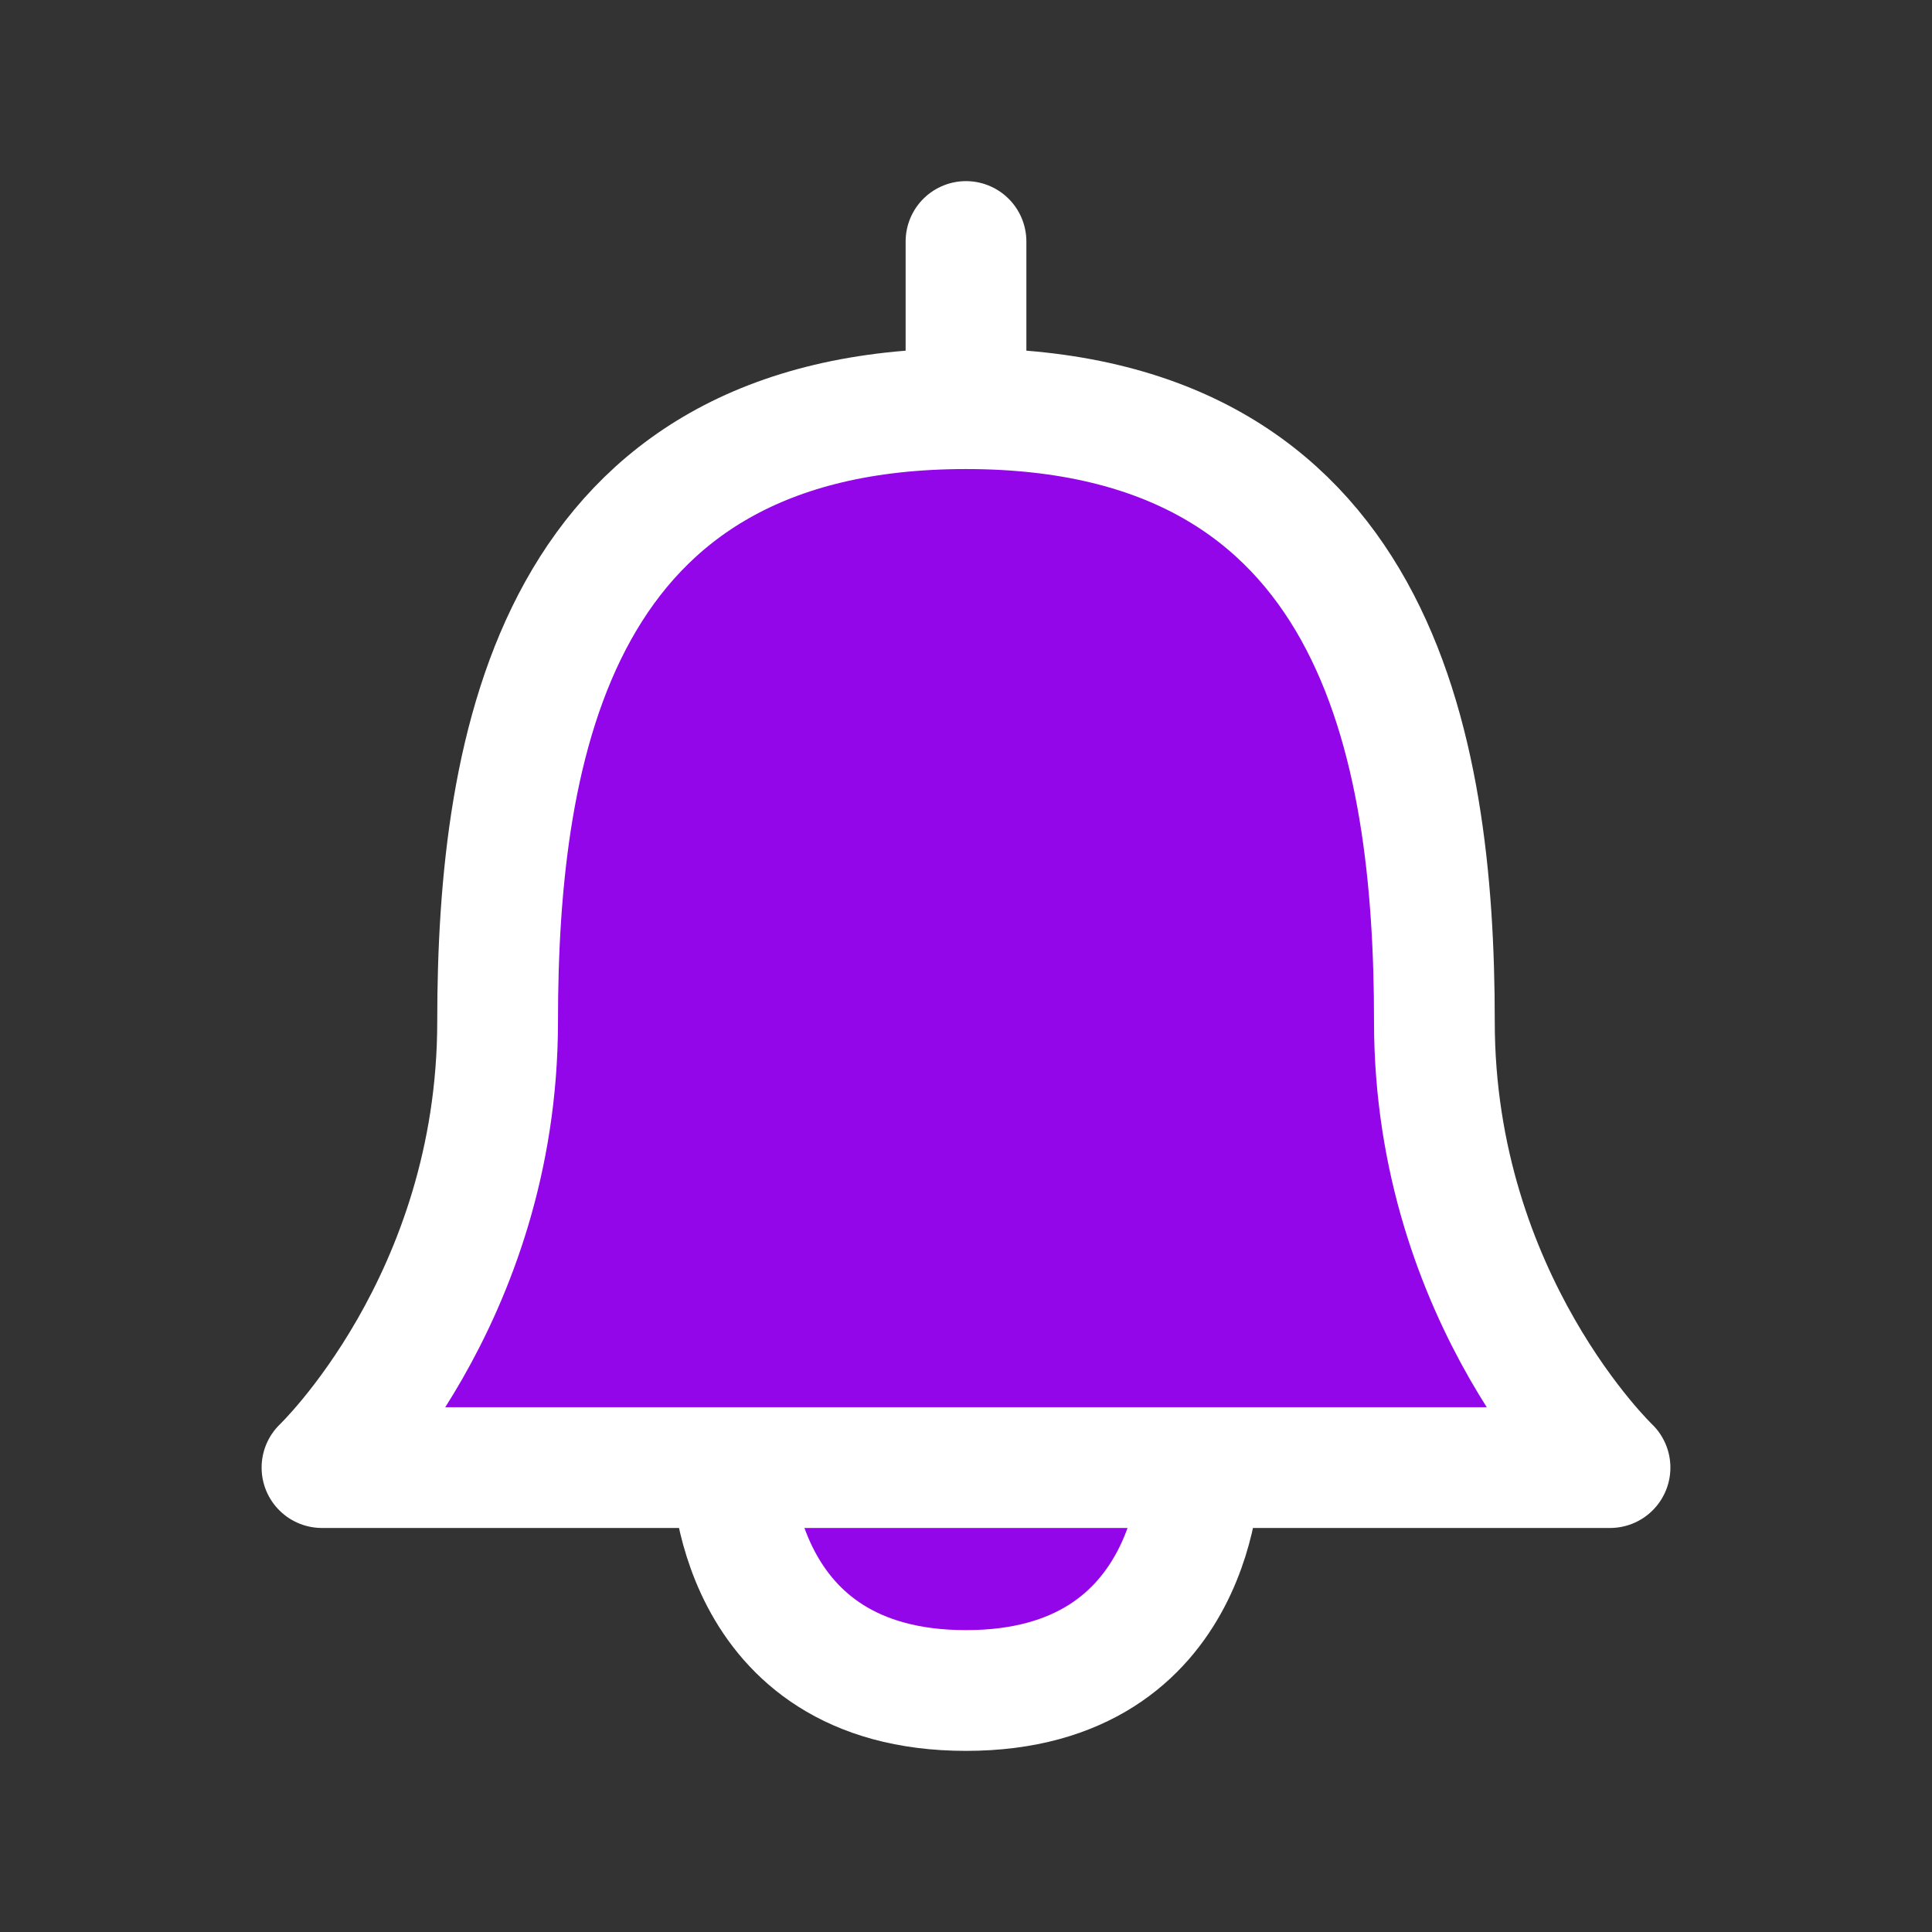 <svg width="32" height="32" viewBox="0 0 32 32" fill="#9206E9" xmlns="http://www.w3.org/2000/svg">
<rect x="0" y="0" width="32" height="32" fill="#333333" stroke="none"/>
<path d="M16 4V6.769M8.242 16.923C8.242 12.308 9.212 6.769 16 6.769C22.788 6.769 23.758 12.308 23.758 16.923C23.758 21.538 26.667 24.308 26.667 24.308H5.333C5.333 24.308 8.242 21.538 8.242 16.923ZM19.879 24.308C19.879 24.308 19.879 28 16 28C12.121 28 12.121 24.308 12.121 24.308H19.879Z" stroke="white" stroke-width="2" stroke-linecap="round" stroke-linejoin="round"/>
</svg>
